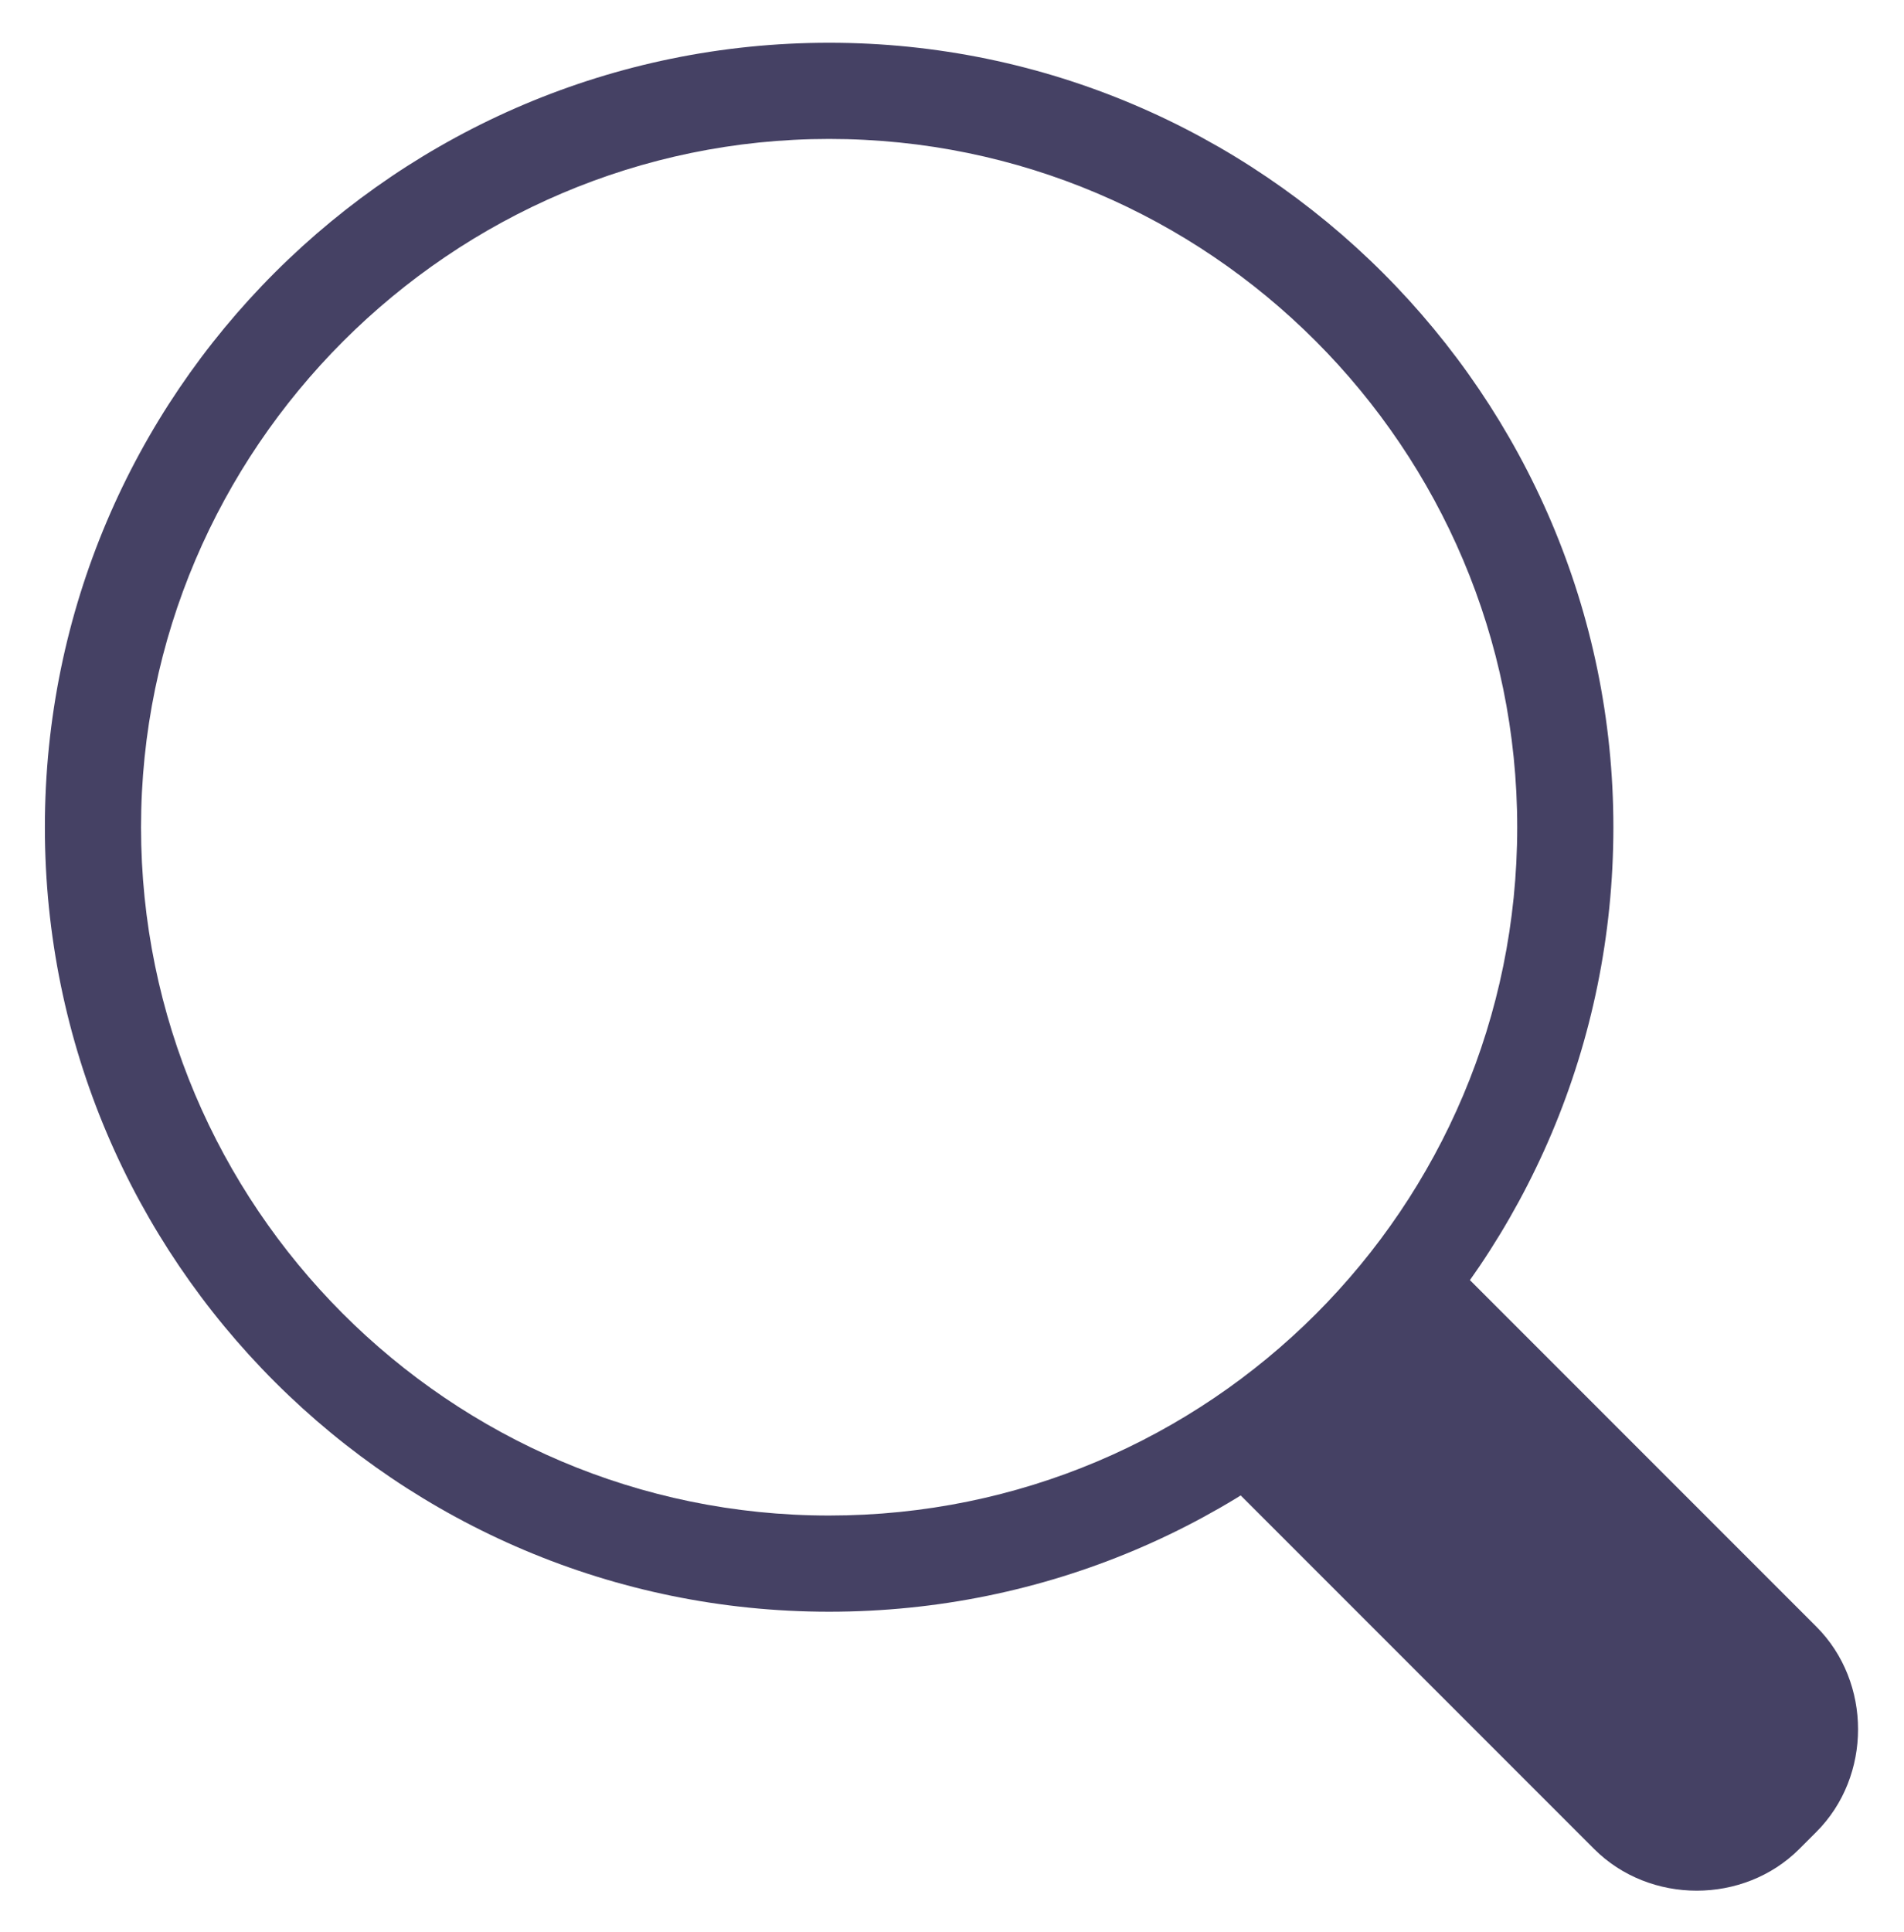 <?xml version="1.0" encoding="utf-8"?>
<!-- Generator: Adobe Illustrator 22.1.0, SVG Export Plug-In . SVG Version: 6.00 Build 0)  -->
<svg version="1.1" id="Слой_1" xmlns="http://www.w3.org/2000/svg" xmlns:xlink="http://www.w3.org/1999/xlink" x="0px" y="0px"
	 viewBox="0 0 89.1 90.4" style="enable-background:new 0 0 89.1 90.4;" xml:space="preserve">
<style type="text/css">
	.st0{fill:#454164;}
</style>
<g>
	<path class="st0" d="M38.8,75.4C18.6,75.4,2.1,59,2.1,38.7S18.6,2,38.8,2s36.7,16.5,36.7,36.7C75.5,59,59.1,75.4,38.8,75.4z
		 M38.8,6.5C21.1,6.5,6.6,21,6.6,38.7s14.4,32.2,32.2,32.2C56.6,70.9,71,56.5,71,38.7C71,21,56.6,6.5,38.8,6.5z"/>
</g>
<g>
	<path class="st0" d="M57.8,69.7l16.8,16.8c2.6,2.6,7,2.6,9.6,0l0.8-0.8c2.6-2.6,2.6-7,0-9.6L68.2,59.3L57.8,69.7z"/>
</g>
</svg>

